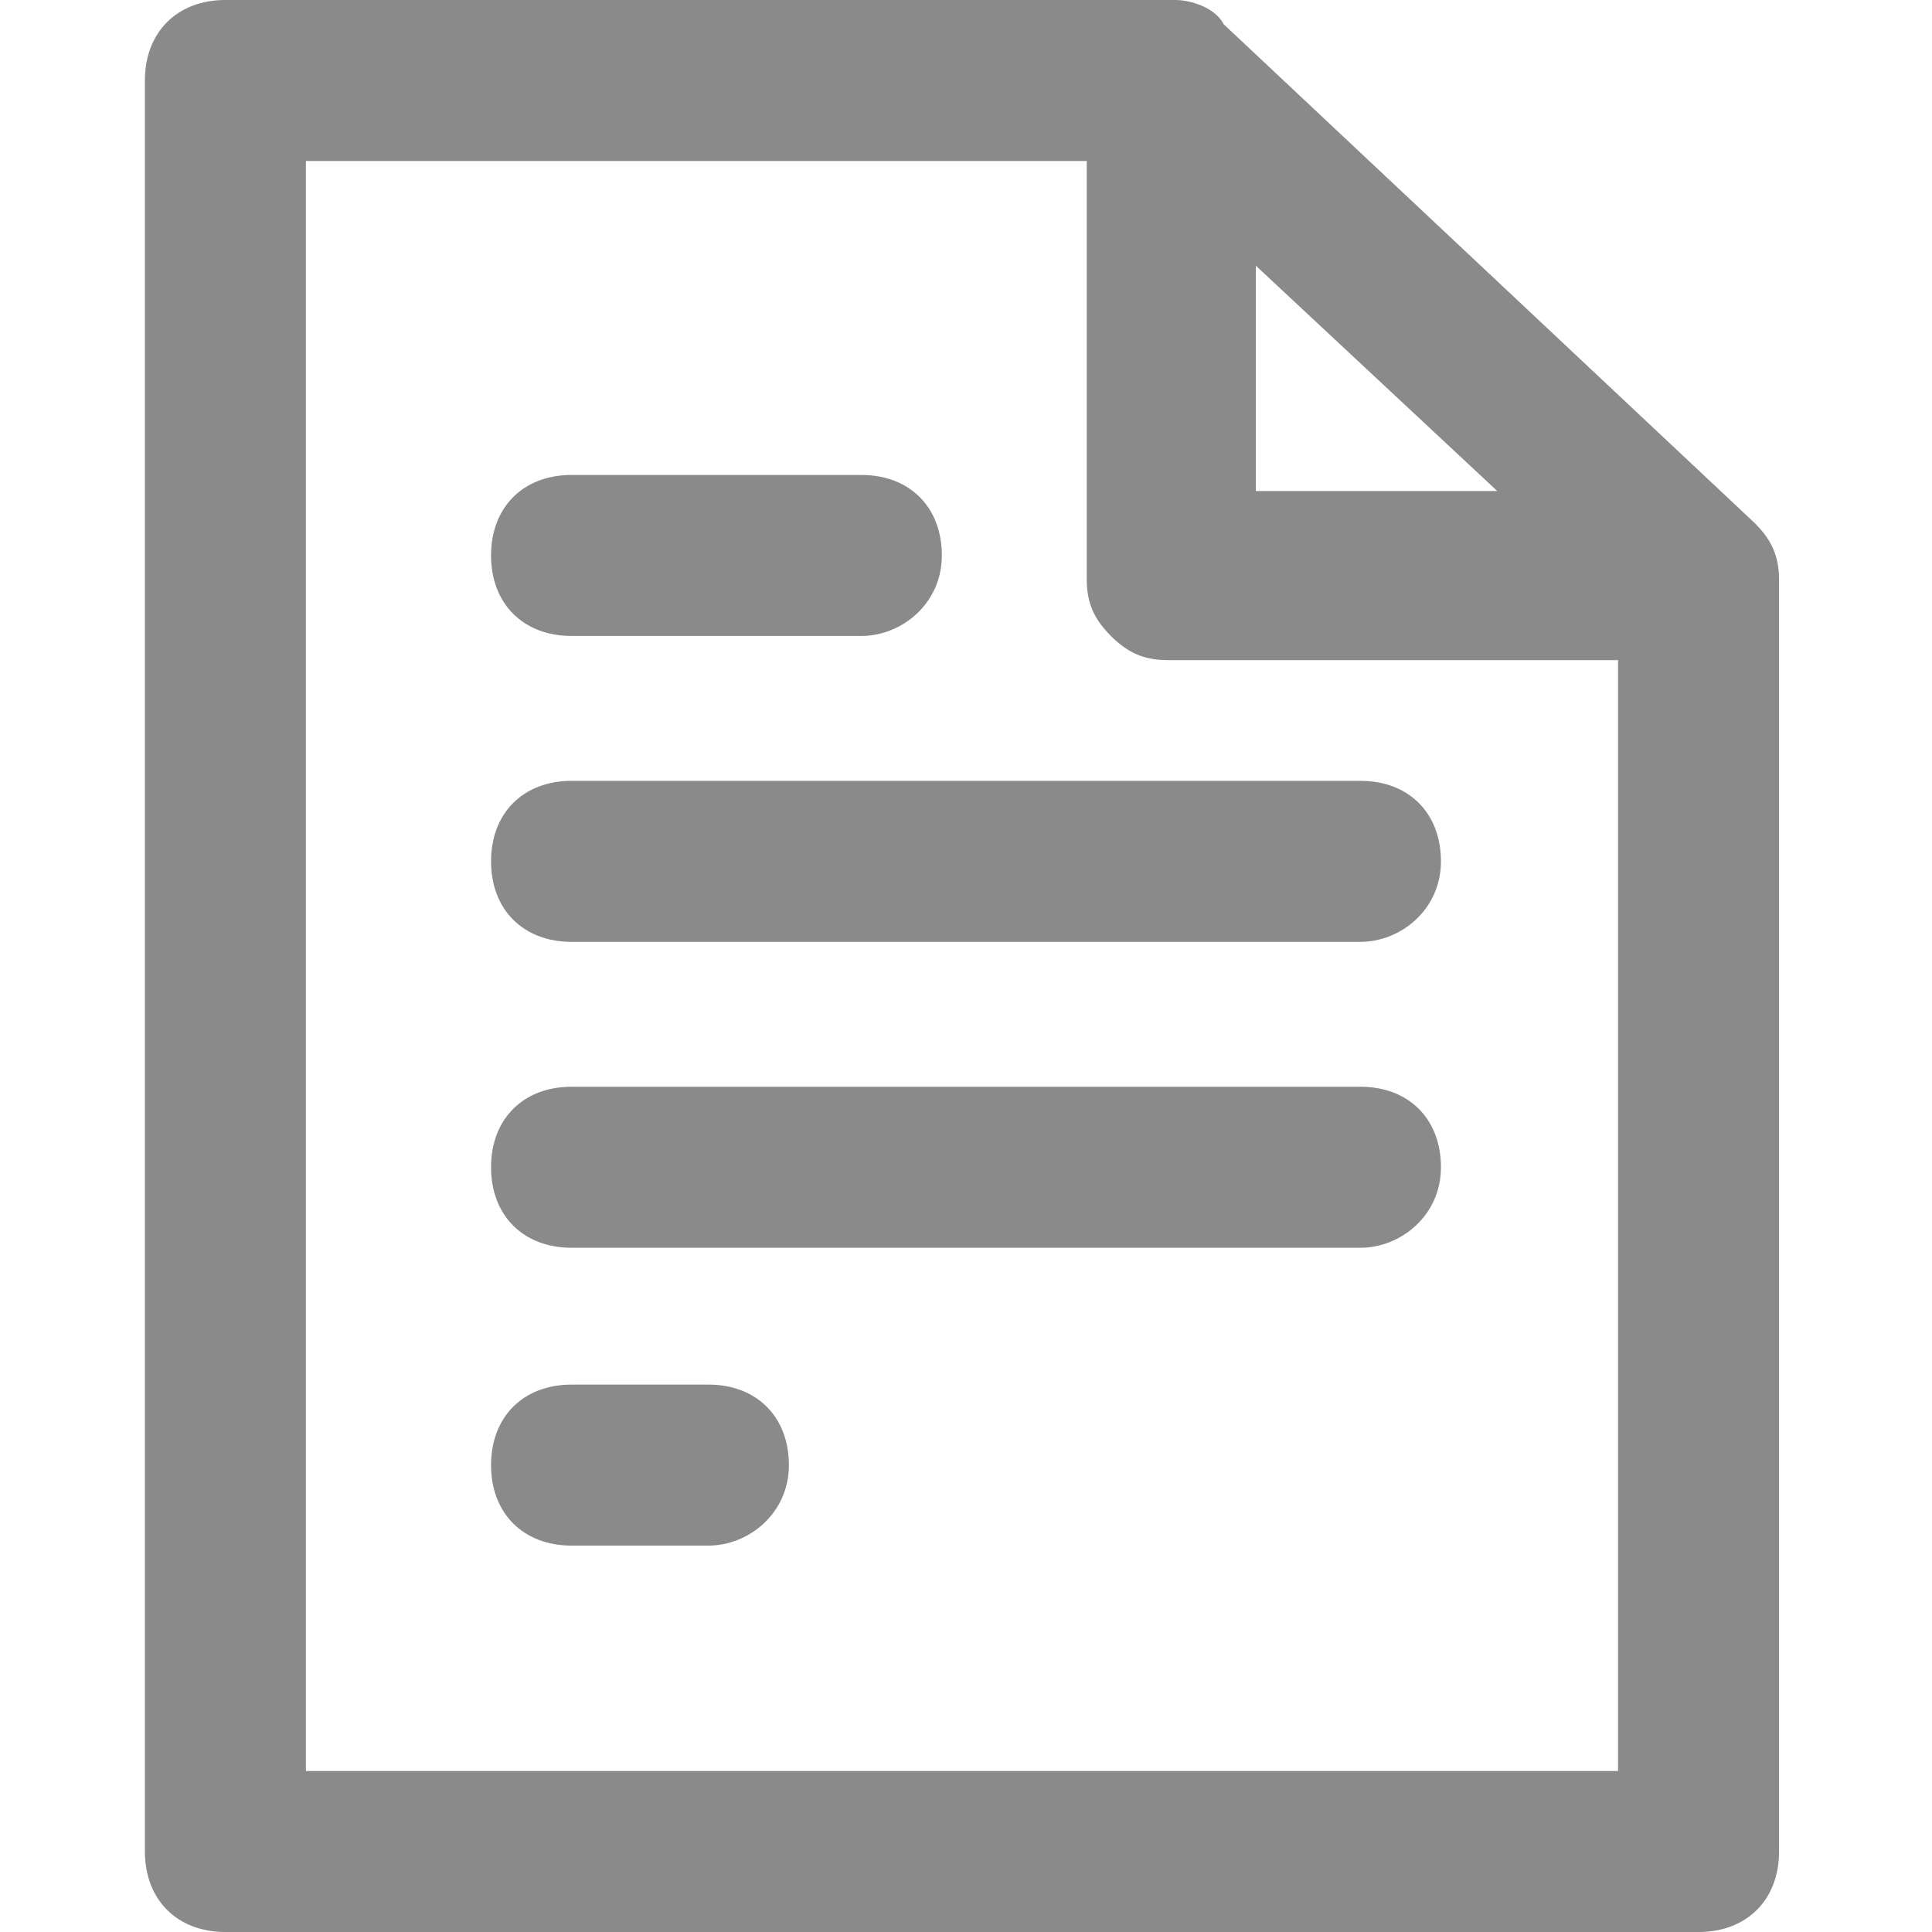 <?xml version="1.0" standalone="no"?><!DOCTYPE svg PUBLIC "-//W3C//DTD SVG 1.1//EN" "http://www.w3.org/Graphics/SVG/1.1/DTD/svg11.dtd"><svg t="1731565714848" class="icon" viewBox="0 0 1024 1024" version="1.1" xmlns="http://www.w3.org/2000/svg" p-id="5966" width="24" height="24" xmlns:xlink="http://www.w3.org/1999/xlink"><path d="M721.067 499.2H302.933c-25.6 0-42.667-17.067-42.667-42.667s17.067-42.667 42.667-42.667h418.133c25.6 0 42.667 17.067 42.667 42.667s-21.333 42.667-42.667 42.667zM721.067 661.333H302.933c-25.6 0-42.667-17.067-42.667-42.667s17.067-42.667 42.667-42.667h418.133c25.6 0 42.667 17.067 42.667 42.667s-21.333 42.667-42.667 42.667zM456.533 337.067H302.933c-25.6 0-42.667-17.067-42.667-42.667s17.067-42.667 42.667-42.667h153.6c25.6 0 42.667 17.067 42.667 42.667s-21.333 42.667-42.667 42.667zM375.467 819.2H302.933c-25.6 0-42.667-17.067-42.667-42.667s17.067-42.667 42.667-42.667h72.533c25.6 0 42.667 17.067 42.667 42.667s-21.333 42.667-42.667 42.667z" fill="#8a8a8a" p-id="5967"></path><path d="M942.933 307.2c0-12.8-4.267-21.333-12.8-29.867L648.533 12.8c-4.267-8.533-17.067-12.8-25.6-12.8H119.467c-25.6 0-42.667 17.067-42.667 42.667v938.667c0 25.6 17.067 42.667 42.667 42.667h780.8c25.6 0 42.667-17.067 42.667-42.667V307.2c4.267 0 0 0 0 0z m-277.333-166.4l128 119.467h-128V140.8zM162.133 938.667V85.333h413.867v221.867c0 12.8 4.267 21.333 12.8 29.867 8.533 8.533 17.067 12.8 29.867 12.8h238.933V938.667H162.133z" fill="#8a8a8a" p-id="5968"></path></svg>